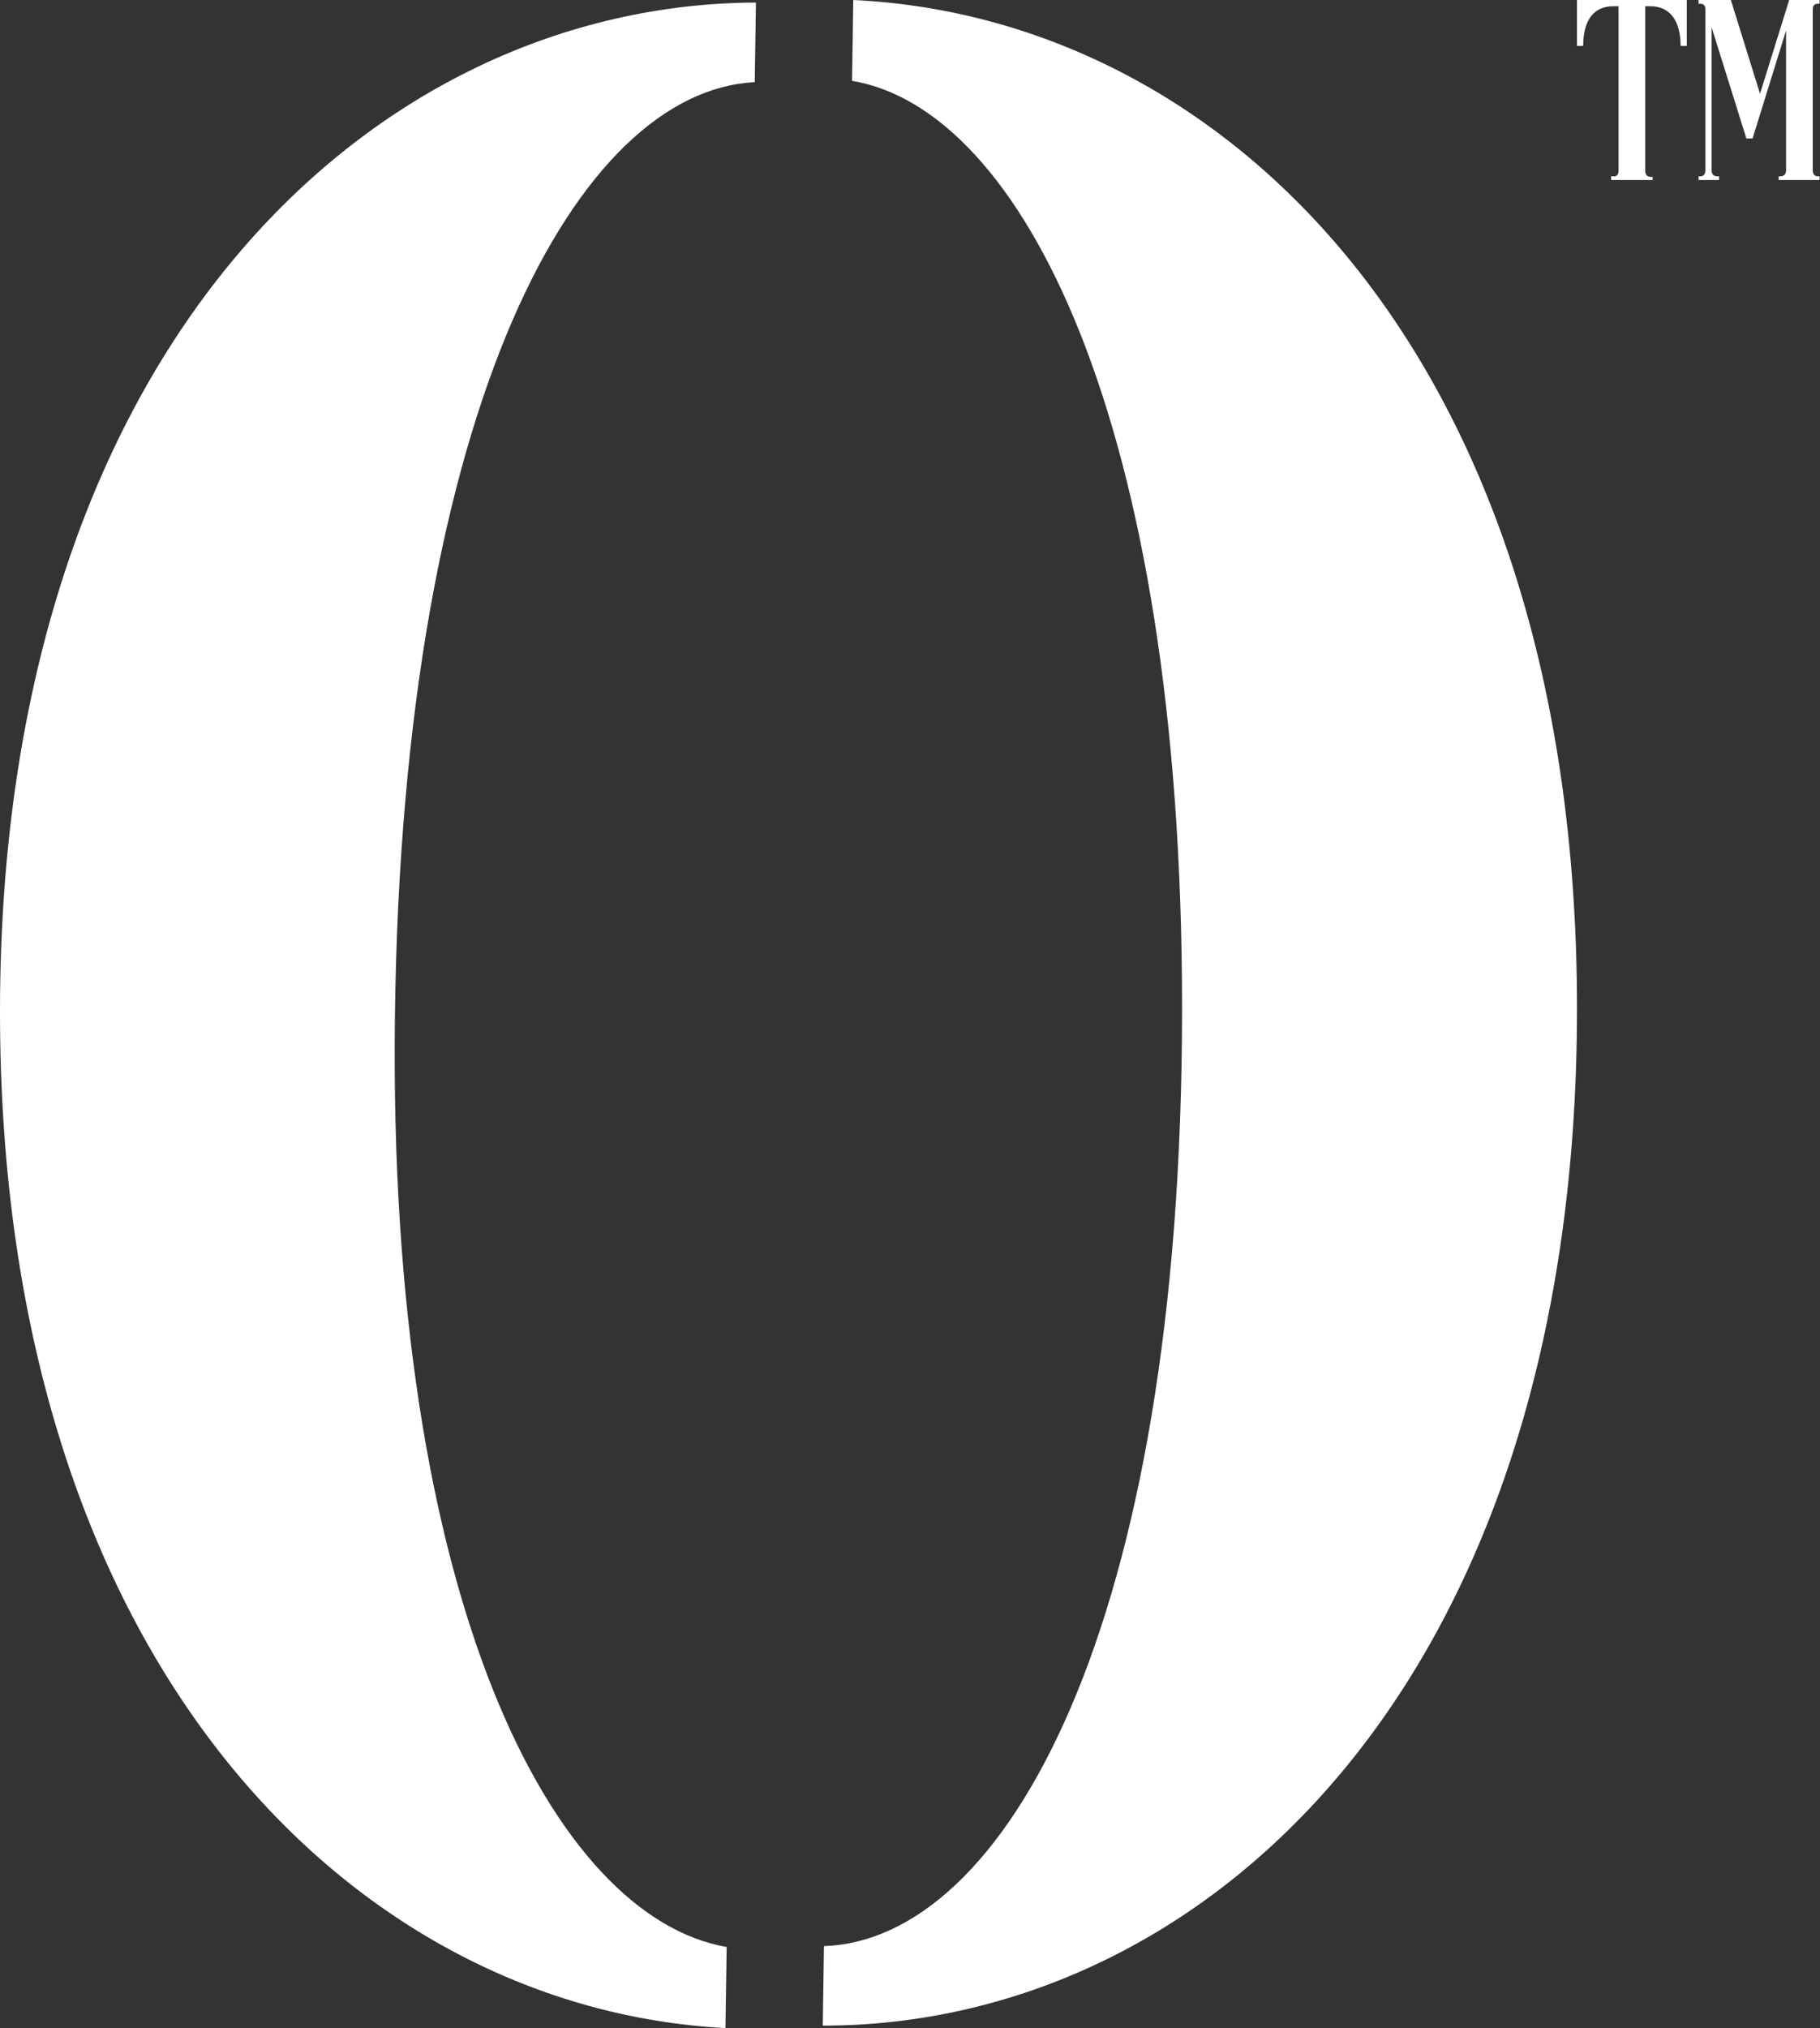 <svg width="352" height="392" viewBox="0 0 352 392" fill="none" xmlns="http://www.w3.org/2000/svg">
<rect x="0" y="0" width="352" height="392" fill="#333333" stroke="none"/>
<path d="M159.128 391.532C232.448 391.523 305 326.244 305 194.928C305 67.883 236.29 3.379 165.028 -0L164.792 15.628C197.449 21.073 228.619 80.839 228.619 194.928C228.619 315.105 194.154 375.017 159.359 376.156L159.128 391.532Z" fill="white"/>
<path d="M145.973 15.887C112.068 17.54 77.888 77.442 76.381 196.329C74.931 310.058 107.207 370.499 140.541 376.337L140.305 392C69.154 388.299 0 322.35 0 195.561C0 66.035 73.028 0.758 146.205 0.493L145.973 15.887Z" fill="white"/>
<path d="M328.52 0H334.76L340.4 18.12L346.04 0H351.92V0.72H351.56C350.96 0.72 350.6 1.08 350.6 1.8V33C350.6 33.6 350.96 34.08 351.56 34.08H351.92V34.8H344V34.08H344.36C345.08 34.08 345.44 33.6 345.44 32.88V5.88L338.96 26.76H337.76L331.04 5.28V33C331.04 33.6 331.4 34.08 332.12 34.08H332.48V34.8H328.52V34.08H328.88C329.48 34.08 329.84 33.6 329.84 32.88V1.8C329.84 1.08 329.48 0.72 328.88 0.72H328.52V0ZM313.04 1.2H312.08C308 1.2 306.2 4.2 306.2 8.88H305V0H326.24V8.88H325.04C325.04 4.2 323.12 1.2 319.16 1.2H318.2V33C318.2 33.72 318.56 34.2 319.28 34.2H319.64V34.8H311.6V34.08H311.96C312.68 34.2 313.04 33.72 313.04 33V1.2Z" fill="white"/>
</svg>

